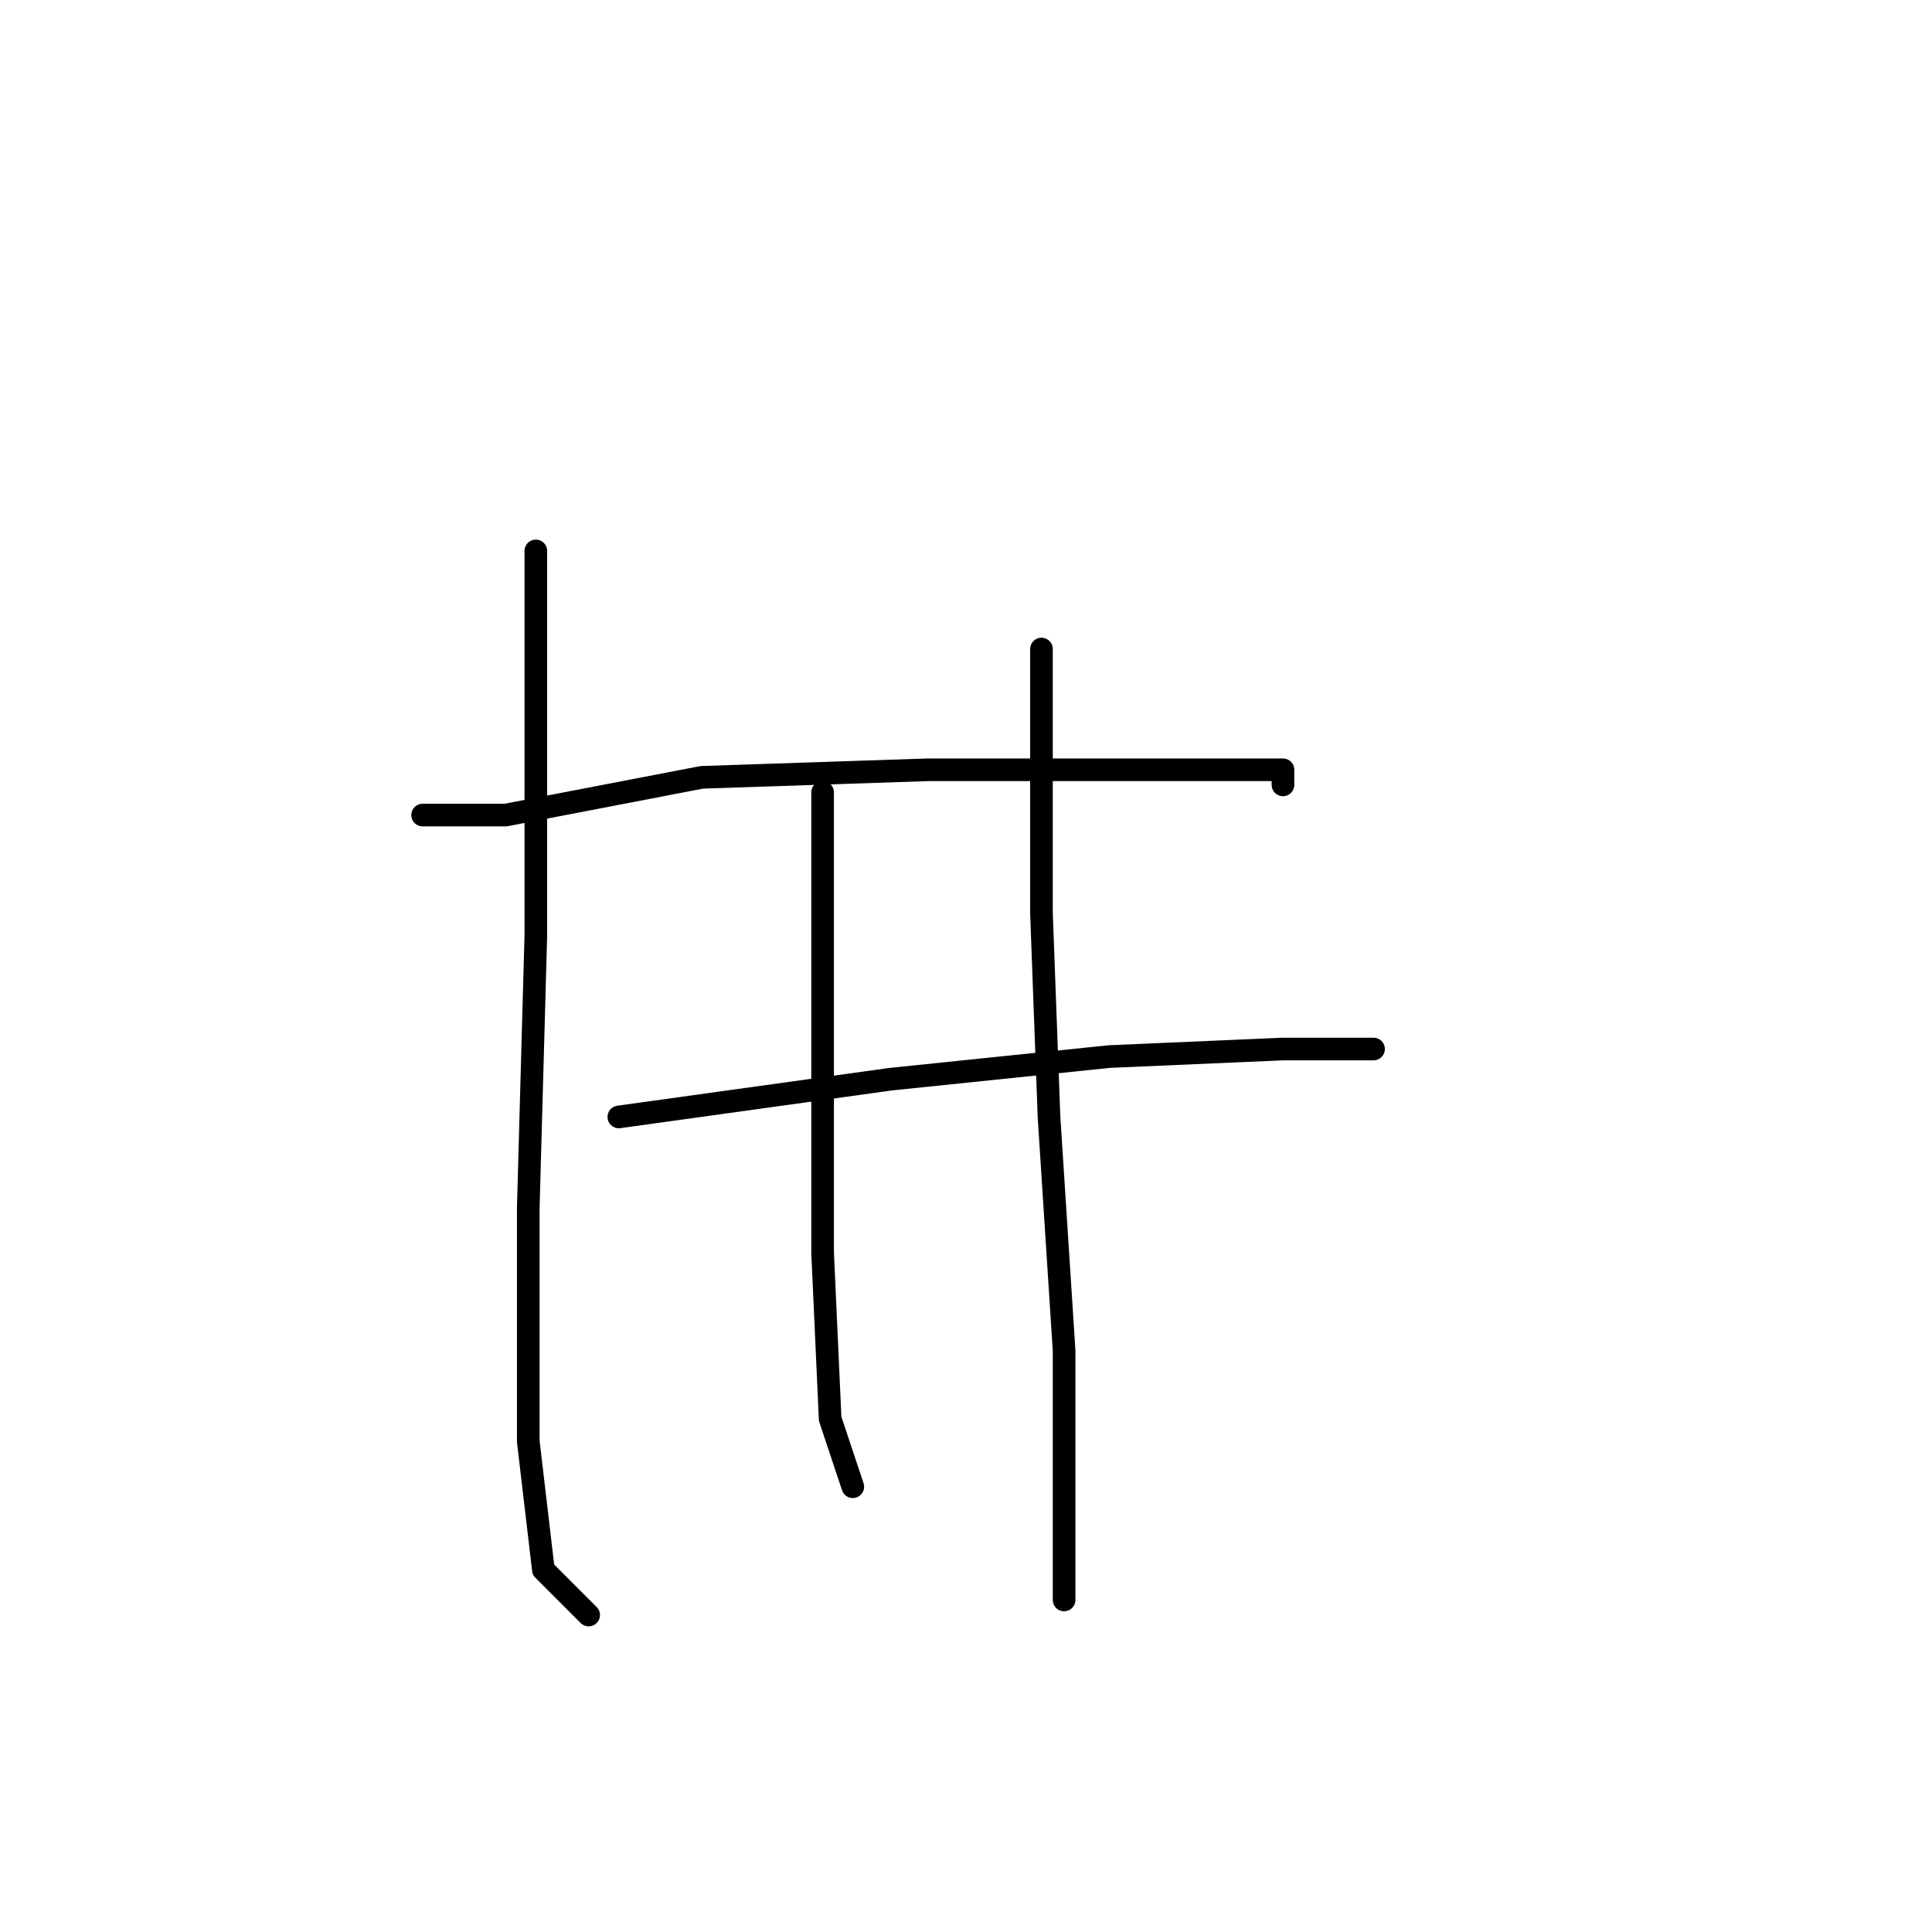 <?xml version="1.0" standalone="no"?>
    <svg width="256" height="256" xmlns="http://www.w3.org/2000/svg" version="1.1">
    <polyline stroke="black" stroke-width="3" stroke-linecap="round" fill="transparent" stroke-linejoin="round" points="56 108 67 108 93 103 123 102 145 102 162 102 170 102 170 104 170 104 " />
        <polyline stroke="black" stroke-width="3" stroke-linecap="round" fill="transparent" stroke-linejoin="round" points="82 148 118 143 147 140 170 139 181 139 182 139 182 139 " />
        <polyline stroke="black" stroke-width="3" stroke-linecap="round" fill="transparent" stroke-linejoin="round" points="71 73 71 103 71 124 70 160 70 191 72 208 78 214 78 214 " />
        <polyline stroke="black" stroke-width="3" stroke-linecap="round" fill="transparent" stroke-linejoin="round" points="109 105 109 134 109 166 110 188 113 197 113 197 " />
        <polyline stroke="black" stroke-width="3" stroke-linecap="round" fill="transparent" stroke-linejoin="round" points="138 86 138 97 138 121 139 148 141 179 141 212 141 212 " />
        </svg>